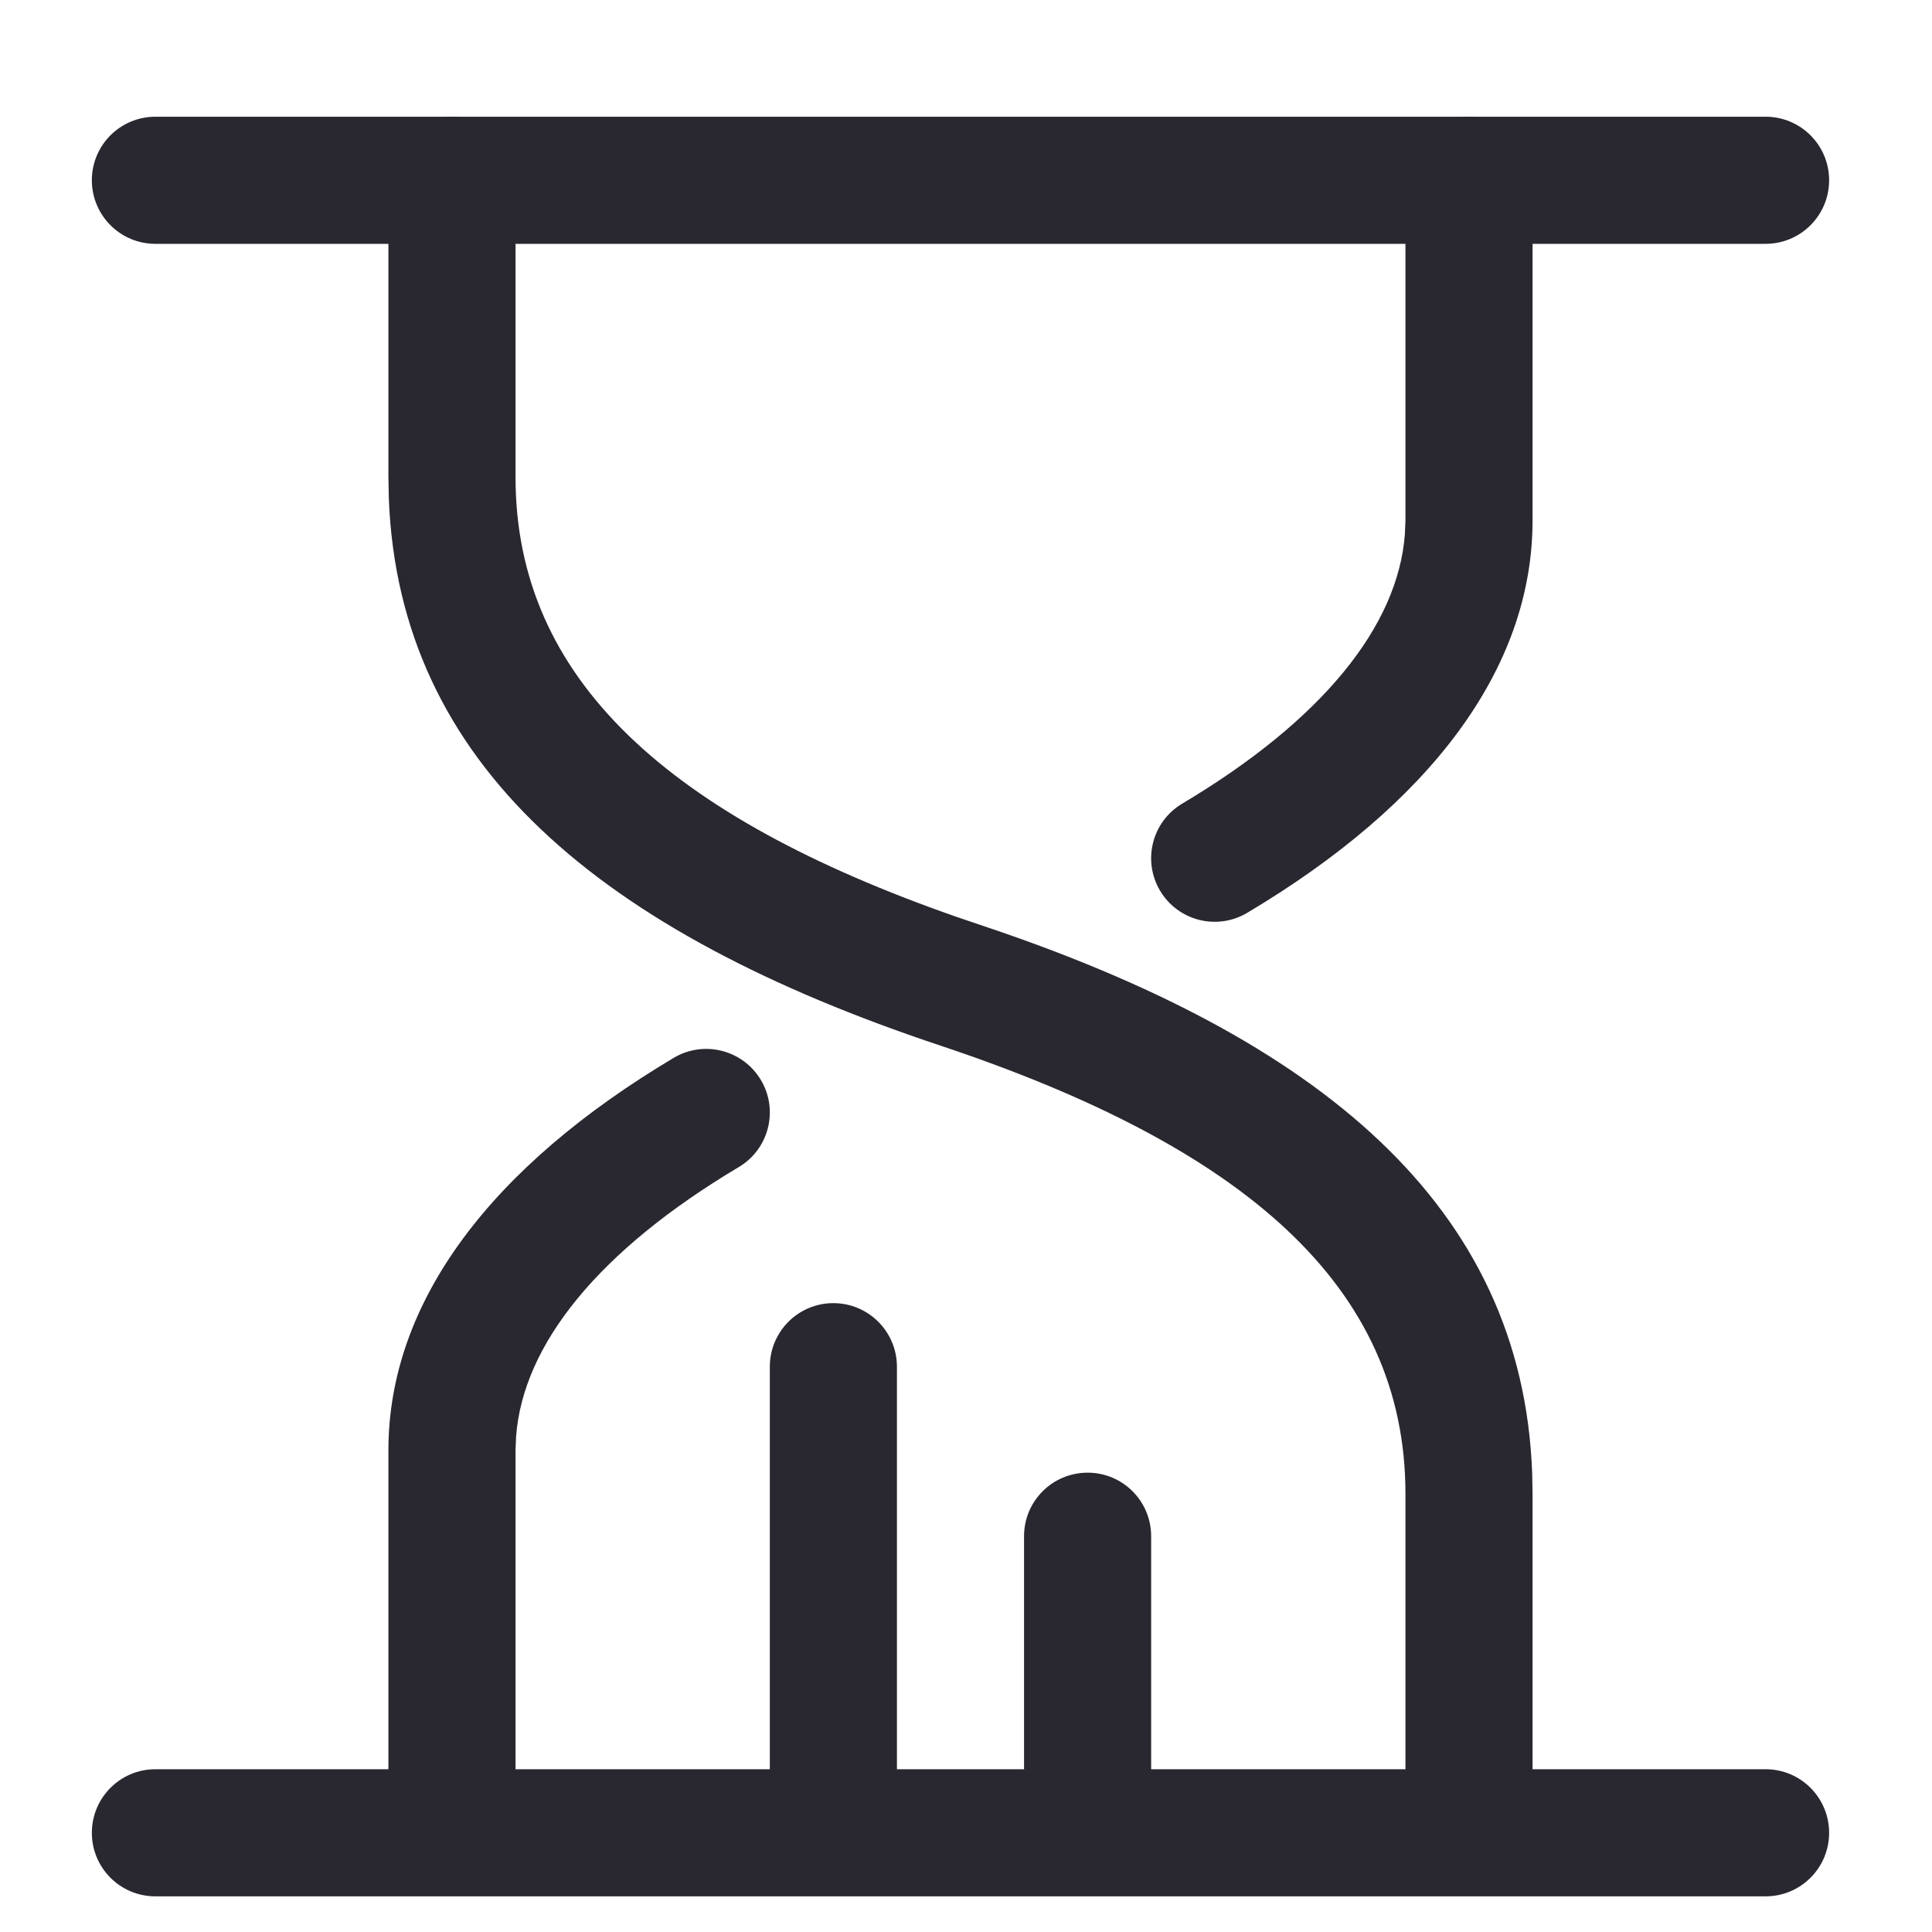 <svg width="24" height="24" viewBox="0 0 24 24" fill="none" xmlns="http://www.w3.org/2000/svg">
<path d="M5.615 1.449C6.015 1.449 6.345 1.746 6.397 2.132L6.404 2.239V5.924C6.404 8.442 8.314 10.142 11.872 11.386L12.181 11.491C16.401 12.898 18.907 14.982 19.033 18.293L19.038 18.557V22.242C19.038 22.678 18.684 23.031 18.248 23.031C17.848 23.031 17.518 22.734 17.466 22.349L17.459 22.242V18.557C17.459 15.967 15.439 14.242 11.682 12.989C7.462 11.583 4.956 9.499 4.83 6.188L4.825 5.924V2.239C4.825 1.803 5.179 1.449 5.615 1.449V1.449ZM9.452 13.416C9.675 13.79 9.552 14.275 9.177 14.498C7.436 15.535 6.496 16.702 6.411 17.846L6.404 18.017V22.242C6.404 22.678 6.051 23.031 5.615 23.031C5.215 23.031 4.885 22.734 4.832 22.349L4.825 22.242V18.017C4.825 16.163 6.111 14.486 8.369 13.141C8.744 12.918 9.228 13.041 9.452 13.416L9.452 13.416ZM18.248 1.449C18.648 1.449 18.978 1.746 19.03 2.132L19.038 2.239V6.464C19.038 8.318 17.752 9.995 15.494 11.339C15.119 11.563 14.634 11.44 14.411 11.065C14.188 10.69 14.311 10.206 14.686 9.983C16.427 8.946 17.366 7.779 17.452 6.635L17.459 6.464V2.239C17.459 1.803 17.812 1.449 18.248 1.449V1.449Z" fill="#292830"/>
<path d="M1.93 3.029H21.933C22.369 3.029 22.722 2.675 22.722 2.239C22.722 1.803 22.369 1.45 21.933 1.45H1.93C1.494 1.45 1.141 1.803 1.141 2.239C1.141 2.675 1.494 3.029 1.93 3.029Z" fill="#292830"/>
<path d="M1.93 23.557H21.933C22.369 23.557 22.722 23.204 22.722 22.768C22.722 22.332 22.369 21.978 21.933 21.978H1.93C1.494 21.978 1.141 22.332 1.141 22.768C1.141 23.204 1.494 23.557 1.93 23.557Z" fill="#292830"/>
<path d="M9.563 16.978V22.241C9.563 22.678 9.916 23.031 10.352 23.031C10.788 23.031 11.142 22.678 11.142 22.241V16.978C11.142 16.542 10.788 16.188 10.352 16.188C9.916 16.188 9.563 16.542 9.563 16.978Z" fill="#292830"/>
<path d="M12.721 19.083V22.242C12.721 22.678 13.074 23.031 13.511 23.031C13.947 23.031 14.3 22.678 14.3 22.242V19.083C14.3 18.647 13.947 18.294 13.511 18.294C13.074 18.294 12.721 18.647 12.721 19.083Z" fill="#292830"/>
</svg>
